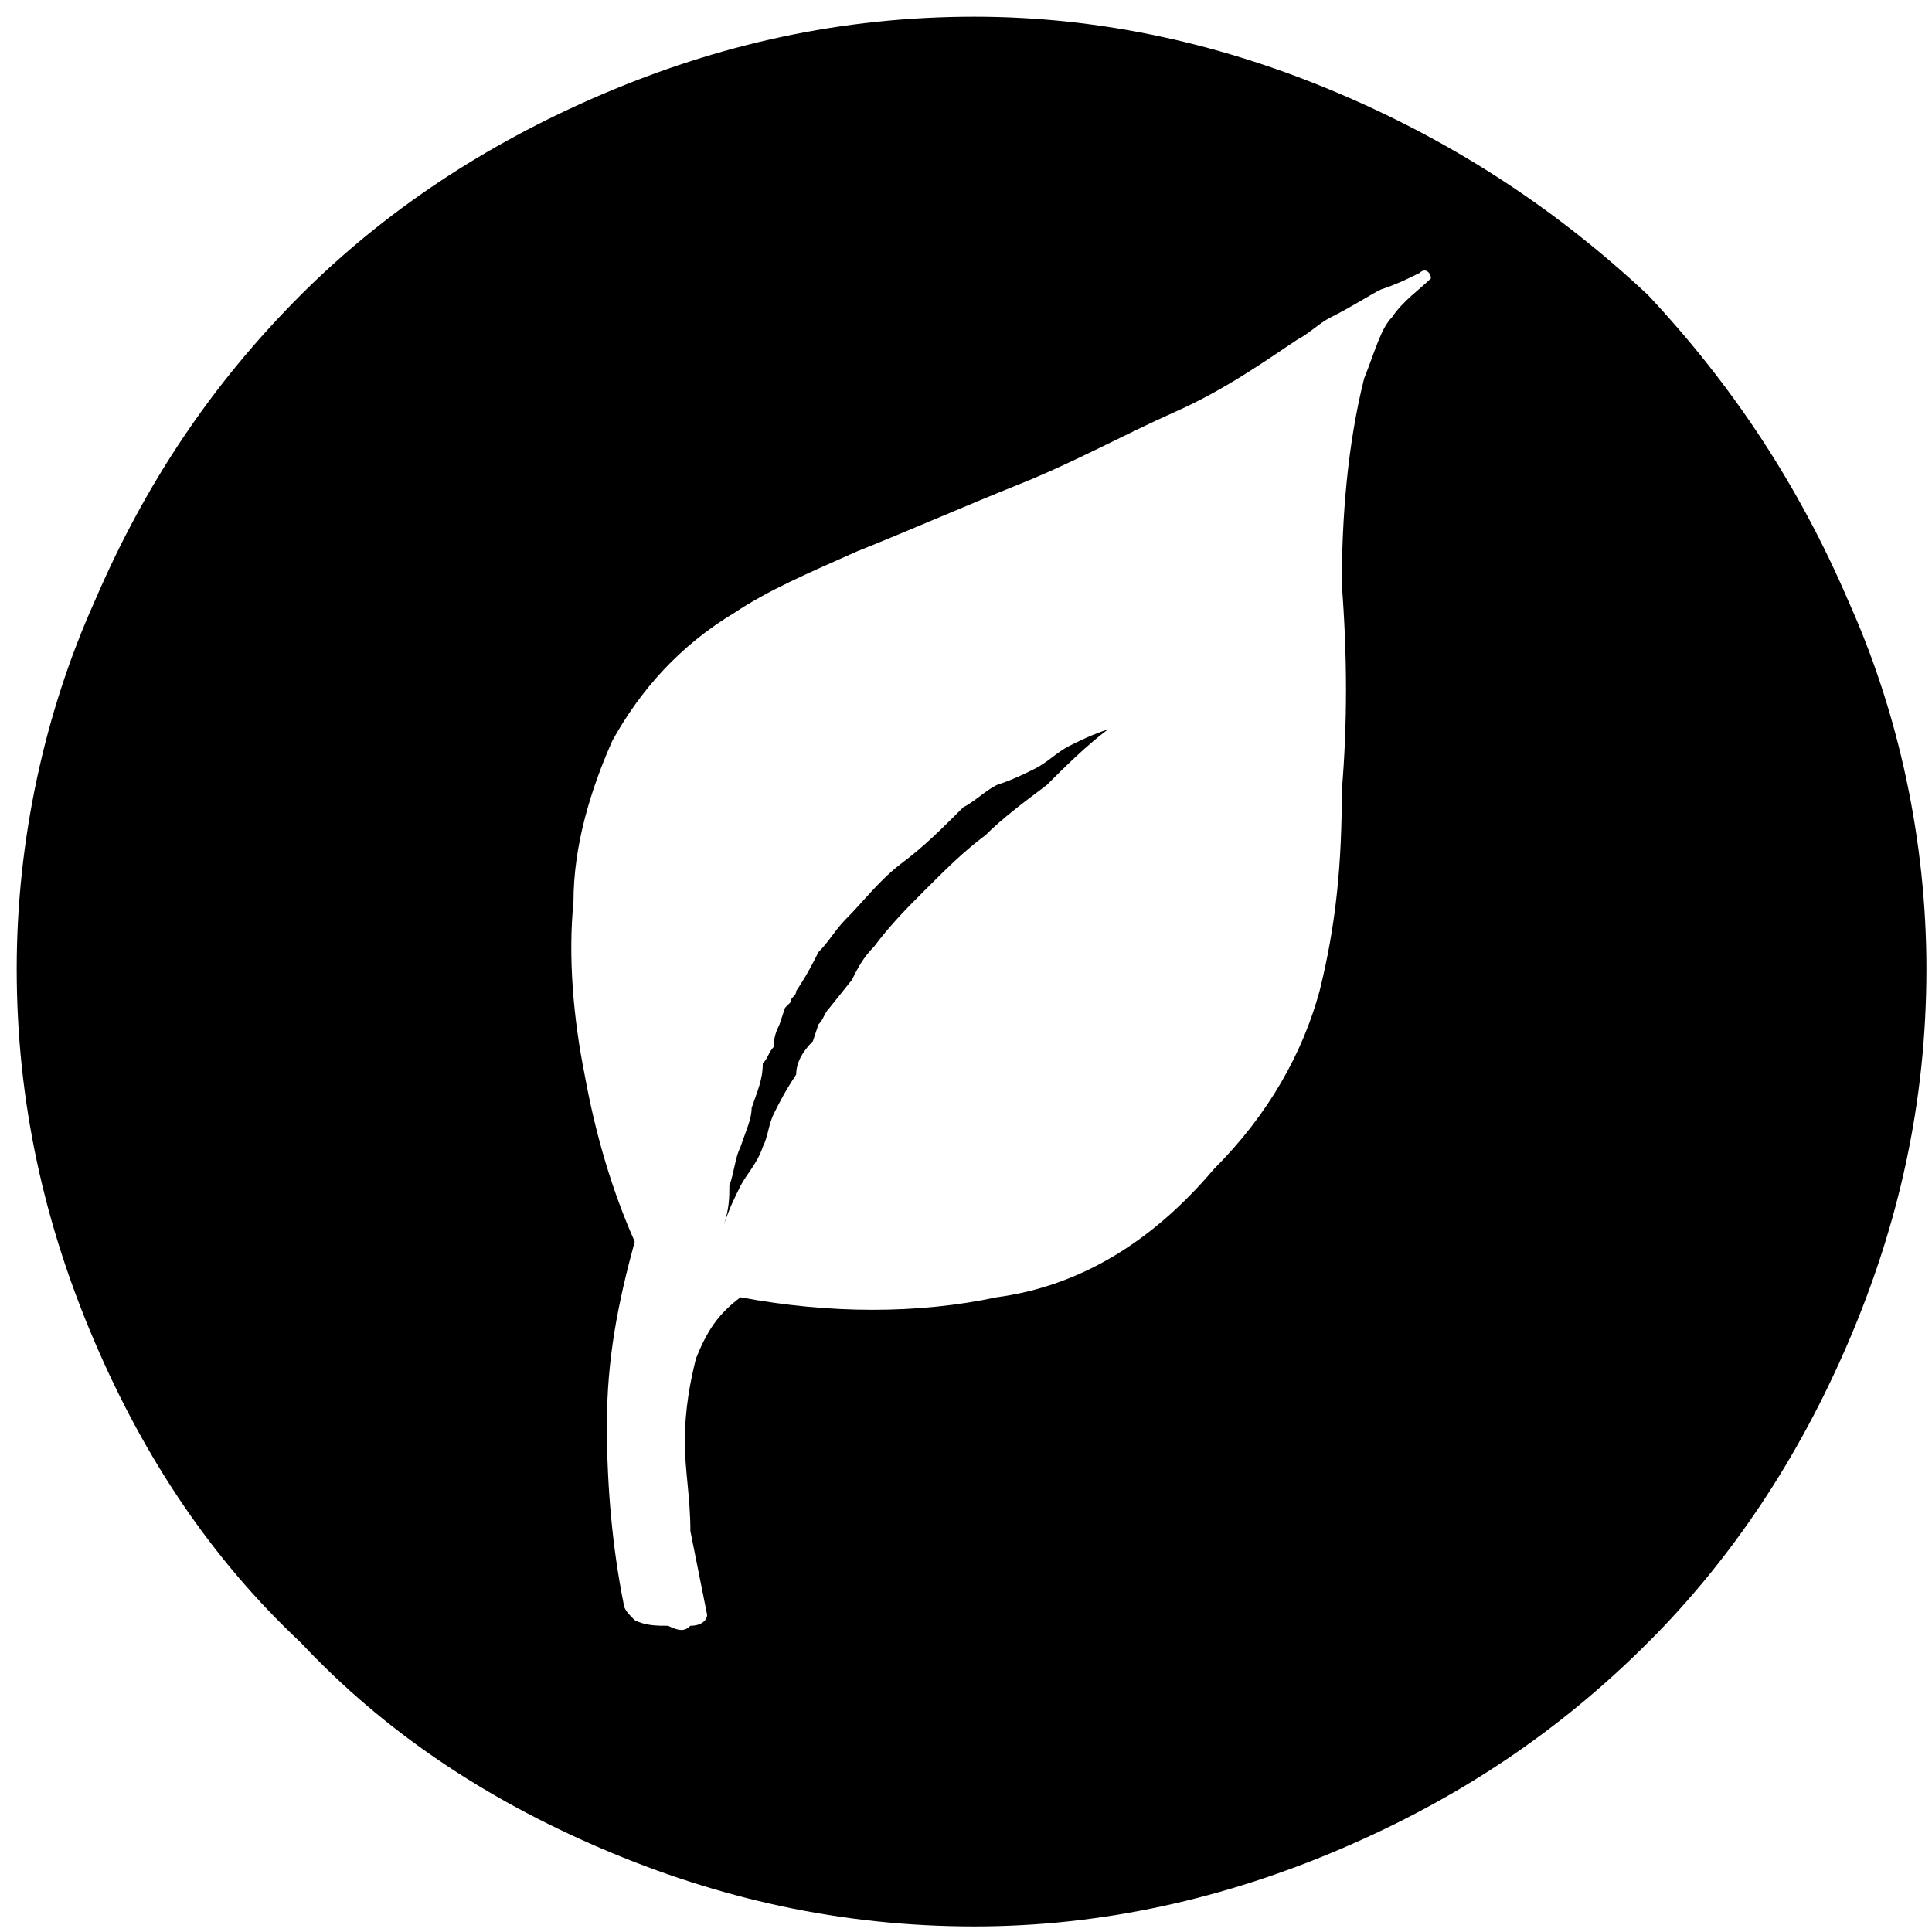 <?xml version="1.0" encoding="UTF-8" standalone="no"?>
<!-- Created with Inkscape (http://www.inkscape.org/) -->

<svg
   xmlns:dc="http://purl.org/dc/elements/1.1/"
   xmlns:cc="http://creativecommons.org/ns#"
   xmlns:rdf="http://www.w3.org/1999/02/22-rdf-syntax-ns#"
   xmlns:svg="http://www.w3.org/2000/svg"
   xmlns="http://www.w3.org/2000/svg"
   xmlns:sodipodi="http://sodipodi.sourceforge.net/DTD/sodipodi-0.dtd"
   xmlns:inkscape="http://www.inkscape.org/namespaces/inkscape"
   version="1.1"
   width="250"
   height="250"
   viewBox="0 0 0.347 0.347"
   id="svg2"
   inkscape:version="0.48.4 r9939"
   sodipodi:docname="Biomass.svg">
  <sodipodi:namedview
     pagecolor="#ffffff"
     bordercolor="#666666"
     borderopacity="1"
     objecttolerance="10"
     gridtolerance="10"
     guidetolerance="10"
     inkscape:pageopacity="0"
     inkscape:pageshadow="2"
     inkscape:window-width="1855"
     inkscape:window-height="1056"
     id="namedview24546"
     showgrid="false"
     inkscape:zoom="0.944"
     inkscape:cx="125"
     inkscape:cy="125"
     inkscape:window-x="1425"
     inkscape:window-y="24"
     inkscape:window-maximized="1"
     inkscape:current-layer="svg2" />
  <title
     id="title4">SVG drawing</title>
  <desc
     id="desc6">This was produced by version 4.1 of GNU libplot, a free library for exporting 2-D vector graphics.</desc>
  <defs
     id="defs3393" />
  <g
     id="g24548">
    <g
       style="font-size:0.056px;font-style:normal;font-variant:normal;font-weight:normal;font-stretch:normal;line-height:125%;letter-spacing:0px;word-spacing:0px;fill:#000000;fill-opacity:1;stroke:none;font-family:Energy Infrastructure;-inkscape-font-specification:Energy Infrastructure"
       id="text7140">
      <path
         d="M 0.175,0.003 C 0.198,0.003 0.22,0.008 0.241,0.017 0.262,0.026 0.28,0.038 0.296,0.053 0.311,0.069 0.323,0.087 0.332,0.108 0.341,0.128 0.346,0.151 0.346,0.174 0.346,0.198 0.341,0.22 0.332,0.241 0.323,0.262 0.311,0.28 0.296,0.295 0.28,0.311 0.262,0.323 0.241,0.332 0.22,0.341 0.198,0.346 0.175,0.346 0.151,0.346 0.129,0.341 0.108,0.332 0.087,0.323 0.069,0.311 0.054,0.295 0.038,0.28 0.026,0.262 0.017,0.241 0.008,0.22 0.003,0.198 0.003,0.174 0.003,0.151 0.008,0.128 0.017,0.108 0.026,0.087 0.038,0.069 0.054,0.053 0.069,0.038 0.087,0.026 0.108,0.017 0.129,0.008 0.151,0.003 0.175,0.003 M 0.257,0.05 C 0.257,0.049 0.256,0.048 0.255,0.049 0.253,0.05 0.251,0.051 0.248,0.052 0.246,0.053 0.243,0.055 0.239,0.057 0.237,0.058 0.235,0.06 0.233,0.061 0.227,0.065 0.22,0.07 0.211,0.074 0.202,0.078 0.193,0.083 0.183,0.087 0.173,0.091 0.164,0.095 0.154,0.099 0.145,0.103 0.138,0.106 0.132,0.11 0.122,0.116 0.115,0.124 0.11,0.133 0.106,0.142 0.103,0.152 0.103,0.162 0.102,0.172 0.103,0.183 0.105,0.193 0.107,0.204 0.11,0.214 0.114,0.223 0.111,0.234 0.109,0.244 0.109,0.256 0.109,0.267 0.11,0.278 0.112,0.288 0.112,0.289 0.113,0.29 0.114,0.291 0.116,0.292 0.118,0.292 0.12,0.292 0.122,0.293 0.123,0.293 0.124,0.292 0.126,0.292 0.127,0.291 0.127,0.29 0.126,0.285 0.125,0.28 0.124,0.275 0.124,0.269 0.123,0.264 0.123,0.259 0.123,0.253 0.124,0.248 0.125,0.244 0.127,0.239 0.129,0.236 0.133,0.233 0.149,0.236 0.165,0.236 0.179,0.233 0.194,0.231 0.207,0.223 0.218,0.21 0.228,0.2 0.234,0.189 0.237,0.178 0.24,0.166 0.241,0.155 0.241,0.142 0.242,0.13 0.242,0.118 0.241,0.105 0.241,0.093 0.242,0.08 0.245,0.068 0.247,0.063 0.248,0.059 0.25,0.057 0.252,0.054 0.255,0.052 0.257,0.05 M 0.173,0.145 C 0.175,0.144 0.177,0.142 0.179,0.141 0.182,0.14 0.184,0.139 0.186,0.138 0.188,0.137 0.19,0.135 0.192,0.134 0.194,0.133 0.196,0.132 0.199,0.131 0.195,0.134 0.191,0.138 0.188,0.141 0.184,0.144 0.18,0.147 0.177,0.15 0.173,0.153 0.17,0.156 0.166,0.16 0.163,0.163 0.16,0.166 0.157,0.17 0.155,0.172 0.154,0.174 0.153,0.176 L 0.149,0.181 C 0.148,0.182 0.148,0.183 0.147,0.184 L 0.146,0.187 C 0.144,0.189 0.143,0.191 0.143,0.193 0.141,0.196 0.14,0.198 0.139,0.2 0.138,0.202 0.138,0.204 0.137,0.206 0.136,0.209 0.134,0.211 0.133,0.213 0.132,0.215 0.131,0.217 0.13,0.22 0.131,0.217 0.131,0.215 0.131,0.213 0.132,0.21 0.132,0.208 0.133,0.206 0.134,0.203 0.135,0.201 0.135,0.199 0.136,0.196 0.137,0.194 0.137,0.191 0.138,0.19 0.138,0.189 0.139,0.188 0.139,0.187 0.139,0.186 0.14,0.184 L 0.141,0.181 C 0.142,0.18 0.142,0.18 0.142,0.18 0.142,0.179 0.143,0.179 0.143,0.178 0.145,0.175 0.146,0.173 0.147,0.171 0.149,0.169 0.15,0.167 0.152,0.165 0.155,0.162 0.158,0.158 0.162,0.155 0.166,0.152 0.169,0.149 0.173,0.145"
         style="font-size:0.59px"
         id="path2987" />
    </g>
  </g>
</svg>
